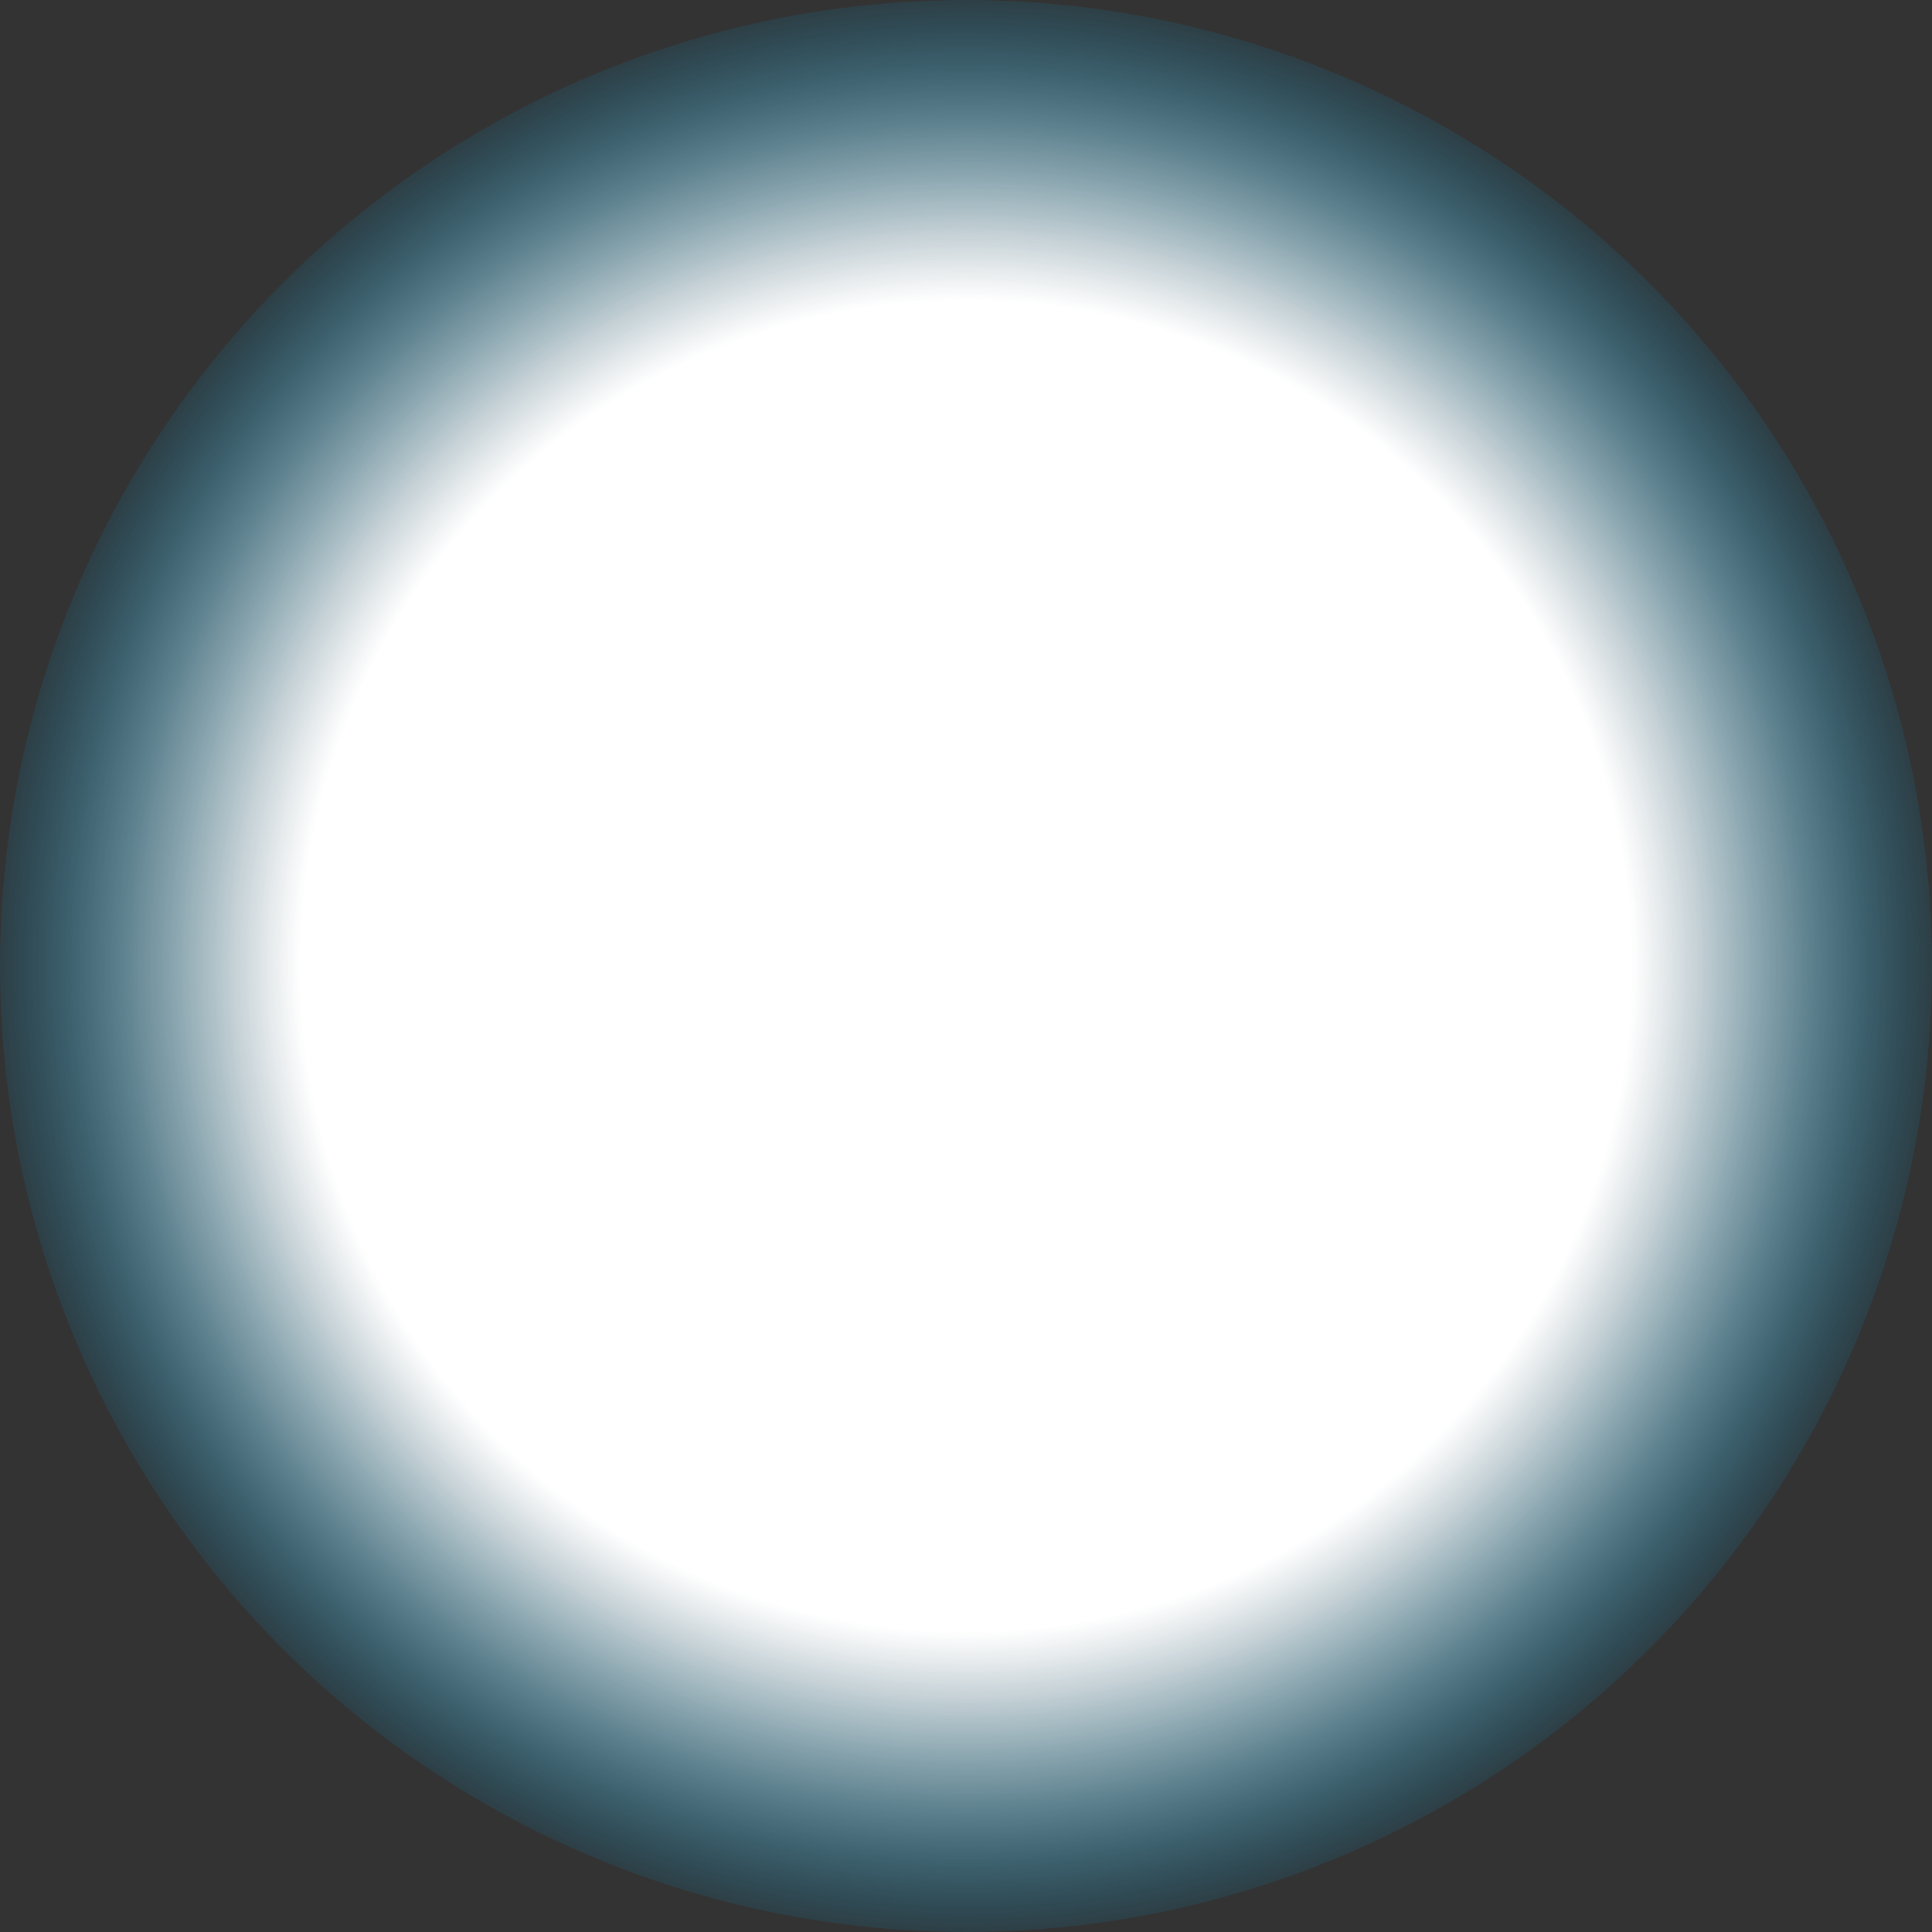 <?xml version="1.0" encoding="utf-8"?>
<!-- Generator: Adobe Illustrator 16.0.0, SVG Export Plug-In . SVG Version: 6.00 Build 0)  -->
<!DOCTYPE svg PUBLIC "-//W3C//DTD SVG 1.1//EN" "http://www.w3.org/Graphics/SVG/1.1/DTD/svg11.dtd">
<svg version="1.1" id="Vrstva_1" xmlns="http://www.w3.org/2000/svg" xmlns:xlink="http://www.w3.org/1999/xlink" x="0px" y="0px"
	 width="283.464px" height="283.465px" viewBox="0 0 283.464 283.465" enable-background="new 0 0 283.464 283.465"
	 xml:space="preserve">
<rect x="0" y="0" width="283.464" height="283.465" fill="#333333" stroke="none"/>
<radialGradient id="SVGID_1_" cx="141.732" cy="141.732" r="141.732" gradientUnits="userSpaceOnUse">
	<stop  offset="0.689" style="stop-color:#FFFFFF"/>
	<stop  offset="0.719" style="stop-color:#F9FDFF;stop-opacity:0.914"/>
	<stop  offset="0.758" style="stop-color:#E9F8FE;stop-opacity:0.802"/>
	<stop  offset="0.801" style="stop-color:#CEF0FC;stop-opacity:0.676"/>
	<stop  offset="0.848" style="stop-color:#A9E4FA;stop-opacity:0.539"/>
	<stop  offset="0.898" style="stop-color:#79D4F7;stop-opacity:0.394"/>
	<stop  offset="0.95" style="stop-color:#3FC2F3;stop-opacity:0.245"/>
	<stop  offset="1" style="stop-color:#00AEEF;stop-opacity:0.1"/>
</radialGradient>
<circle fill="url(#SVGID_1_)" cx="141.732" cy="141.732" r="141.732"/>
</svg>
